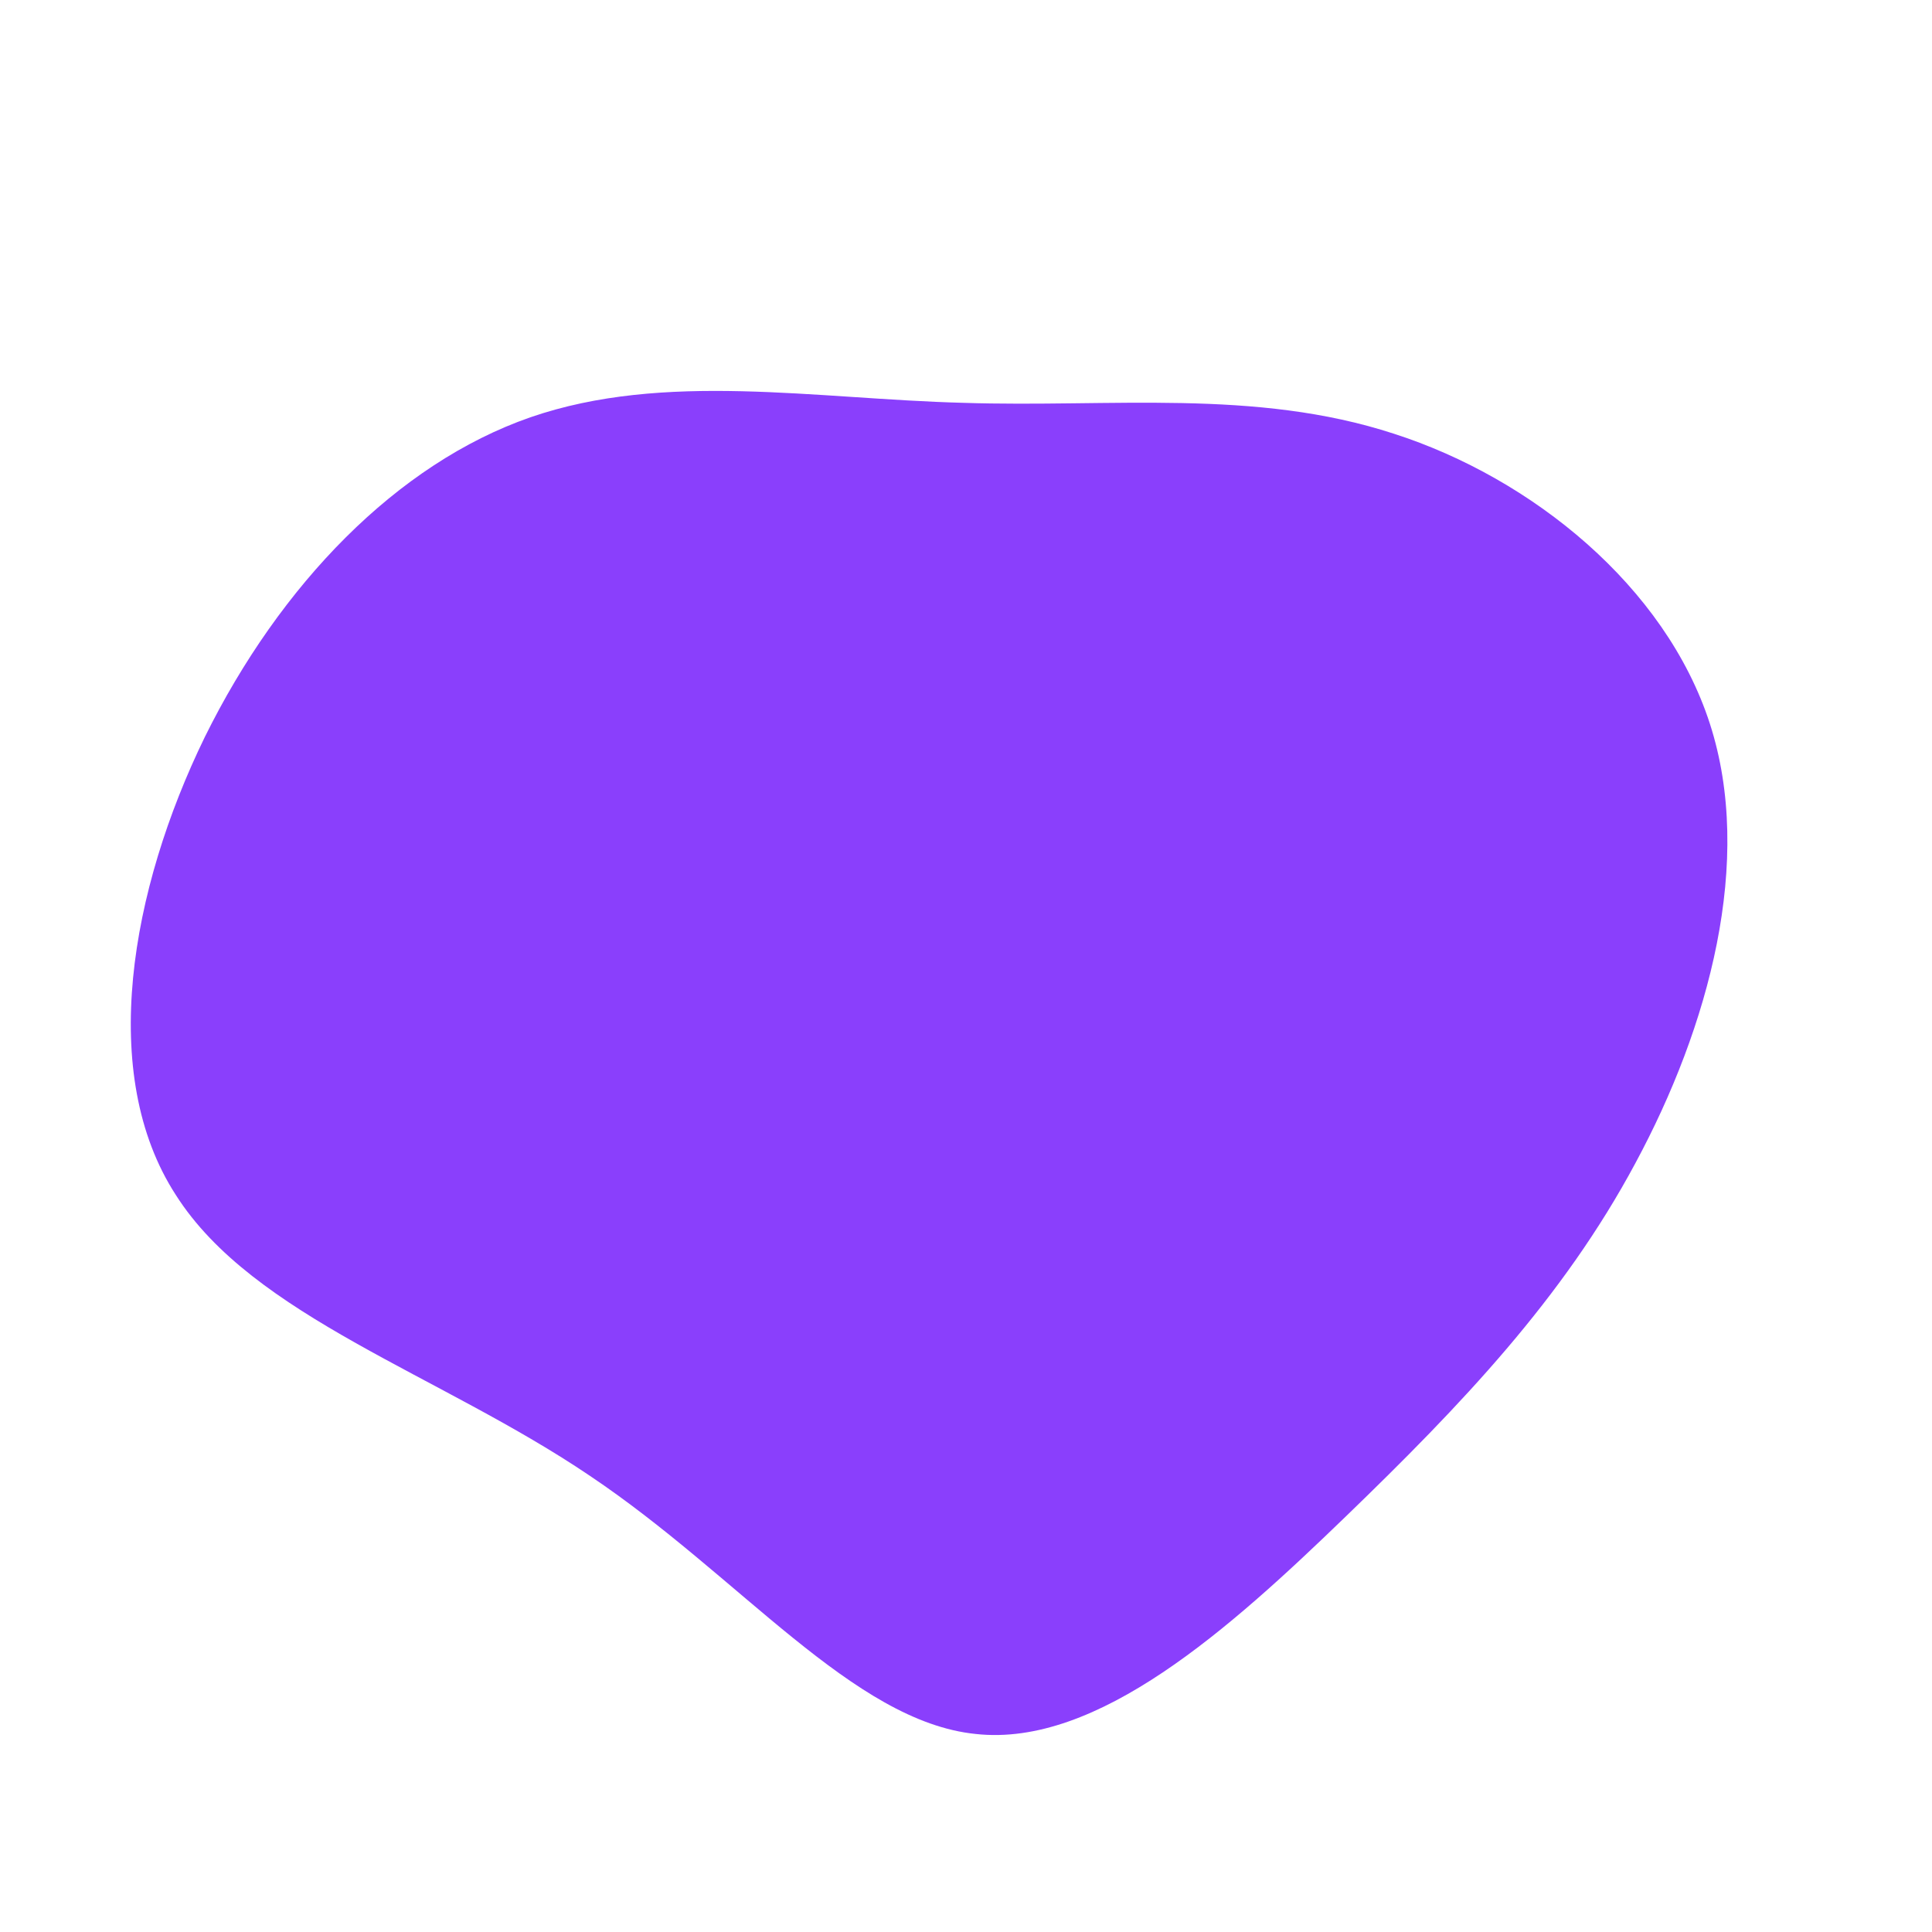 <?xml version="1.0" standalone="no"?>
<svg viewBox="0 0 200 200" xmlns="http://www.w3.org/2000/svg">
  <path fill="#8A3FFC" d="M44.3,-55.1C58.6,-50.5,72.4,-39.3,77,-25.1C81.6,-10.9,76.9,6.3,69.3,20.4C61.8,34.4,51.3,45.4,39.3,57C27.3,68.6,13.6,80.9,1,79.5C-11.7,78.2,-23.4,63.2,-38.9,52.8C-54.4,42.3,-73.8,36.3,-81.8,23.7C-89.9,11.2,-86.5,-7.9,-78.8,-23.7C-71,-39.5,-58.9,-52,-45.1,-56.8C-31.2,-61.6,-15.6,-58.7,-0.3,-58.3C15,-57.8,29.9,-59.8,44.3,-55.1Z" transform="translate(100 100)" />
</svg>
